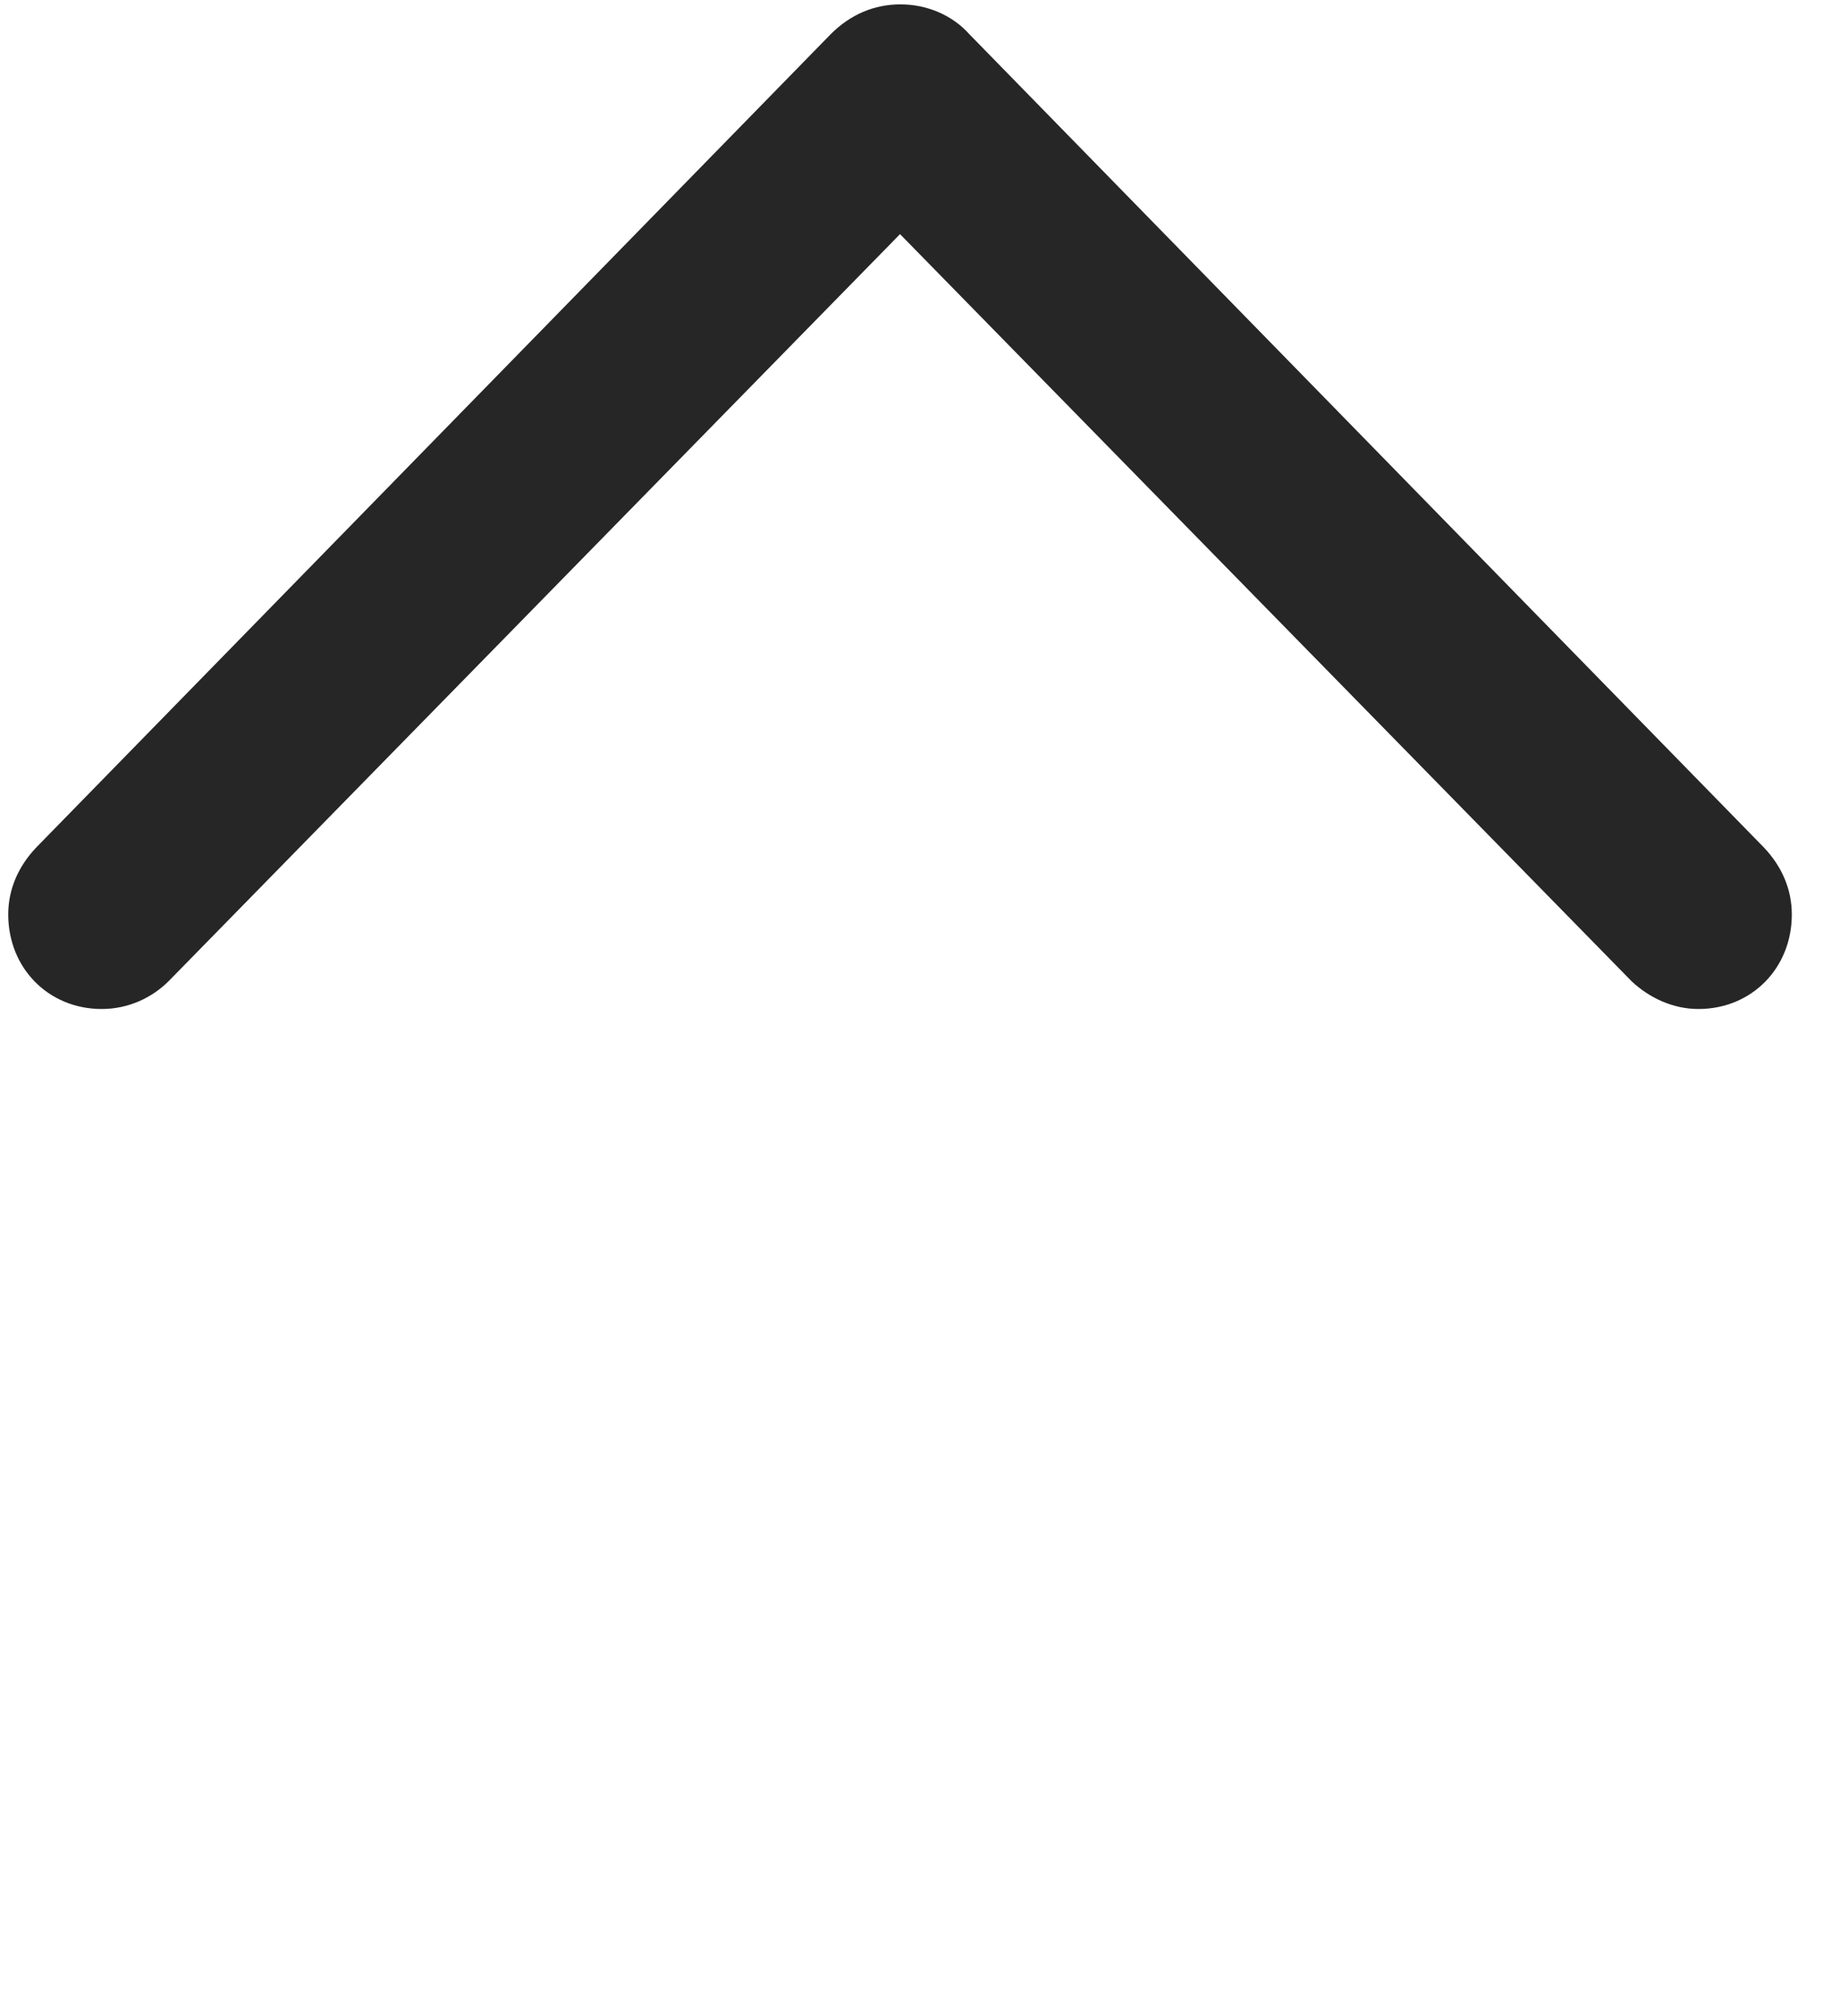 <svg width="21" height="23" viewBox="0 0 21 23" fill="none" xmlns="http://www.w3.org/2000/svg">
<g clip-path="url(#clip0_2207_3305)">
<path d="M0.411 9.671C0.212 9.882 0.094 10.14 0.094 10.433C0.094 11.043 0.552 11.511 1.161 11.511C1.466 11.511 1.735 11.382 1.923 11.195L10.899 2.031H9.645L18.622 11.195C18.821 11.382 19.091 11.511 19.384 11.511C19.993 11.511 20.45 11.043 20.45 10.433C20.45 10.14 20.333 9.882 20.134 9.671L11.063 0.39C10.864 0.167 10.571 0.05 10.278 0.05C9.973 0.05 9.704 0.167 9.481 0.39L0.411 9.671Z" fill="black" fill-opacity="0.85"/>
</g>
<defs>
<clipPath id="clip0_2207_3305">
<rect width="20.355" height="22.043" fill="white" transform="translate(0.094 0.05)"/>
</clipPath>
</defs>
</svg>
